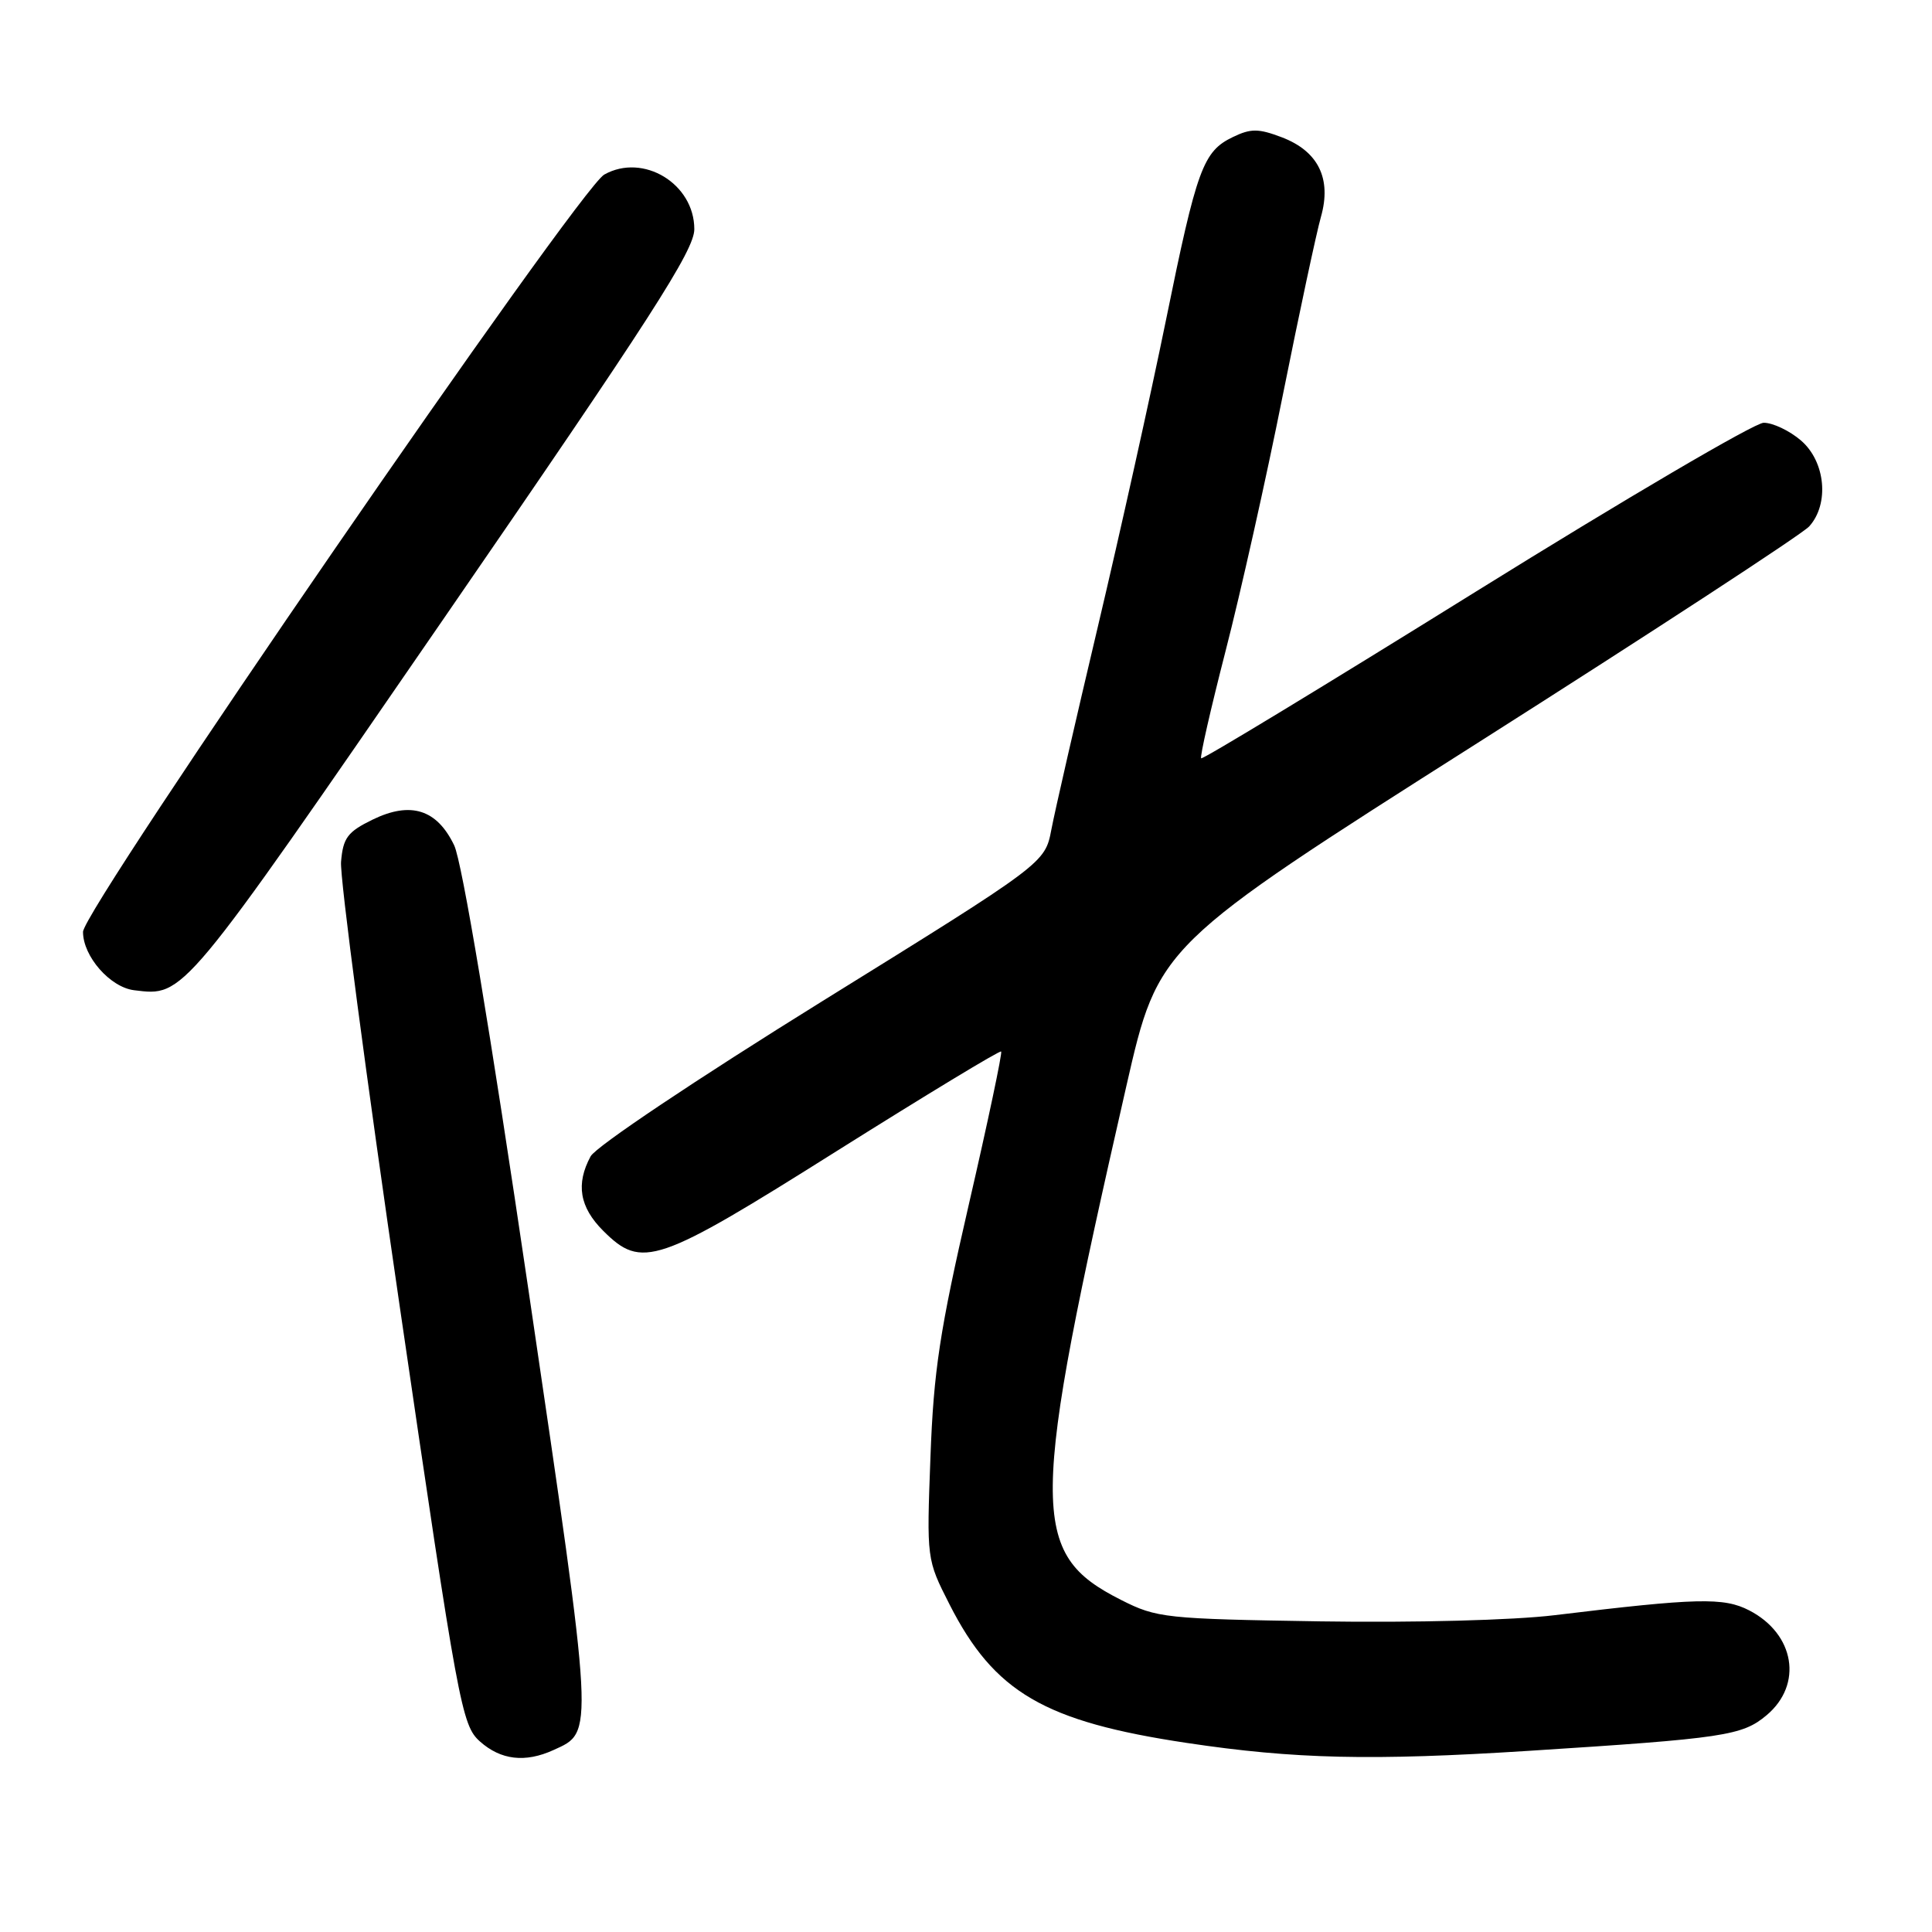 <?xml version="1.0" encoding="UTF-8" standalone="no"?>
<!DOCTYPE svg PUBLIC "-//W3C//DTD SVG 1.1//EN" "http://www.w3.org/Graphics/SVG/1.1/DTD/svg11.dtd" >
<svg xmlns="http://www.w3.org/2000/svg" xmlns:xlink="http://www.w3.org/1999/xlink" version="1.1" viewBox="0 0 256 256">
 <g >
 <path fill="currentColor"
d=" M 73.34 231.89 C 78.74 229.43 78.80 230.52 70.02 170.90 C 64.95 136.52 61.22 114.17 60.18 112.01 C 57.89 107.24 54.42 106.15 49.38 108.60 C 46.04 110.23 45.46 111.02 45.19 114.20 C 45.02 116.23 48.53 142.78 52.98 173.20 C 60.73 226.19 61.18 228.59 63.59 230.75 C 66.36 233.22 69.59 233.60 73.34 231.89 Z  M 202.50 232.00 C 228.47 230.34 230.86 229.99 234.09 227.27 C 238.93 223.20 237.82 216.51 231.79 213.39 C 228.41 211.64 224.89 211.73 206.00 214.02 C 200.52 214.69 187.39 215.03 175.00 214.84 C 154.39 214.51 153.29 214.40 148.55 212.00 C 136.34 205.83 136.39 200.22 149.25 143.90 C 153.50 125.30 153.50 125.30 195.78 98.45 C 219.03 83.68 238.81 70.77 239.73 69.75 C 242.42 66.77 241.89 61.16 238.64 58.37 C 237.13 57.07 234.90 56.01 233.69 56.02 C 232.49 56.03 215.30 66.12 195.50 78.43 C 175.70 90.74 159.35 100.67 159.16 100.48 C 158.97 100.30 160.43 93.91 162.39 86.28 C 164.36 78.65 167.77 63.43 169.96 52.45 C 172.16 41.48 174.44 30.81 175.03 28.74 C 176.47 23.67 174.68 20.03 169.84 18.19 C 166.76 17.02 165.75 17.01 163.38 18.15 C 159.41 20.06 158.60 22.26 154.48 42.50 C 152.46 52.40 148.41 70.62 145.48 83.00 C 142.55 95.38 139.77 107.50 139.31 109.93 C 138.46 114.37 138.46 114.37 108.98 132.65 C 92.24 143.04 78.97 151.92 78.26 153.22 C 76.28 156.89 76.79 159.95 79.92 163.08 C 85.06 168.21 87.00 167.55 110.92 152.49 C 122.71 145.08 132.49 139.15 132.66 139.33 C 132.83 139.50 130.91 148.61 128.38 159.57 C 124.52 176.32 123.71 181.66 123.29 193.06 C 122.78 206.62 122.79 206.63 125.80 212.56 C 131.74 224.25 138.37 228.12 157.28 230.95 C 171.52 233.09 181.78 233.32 202.50 232.00 Z  M 58.74 82.05 C 86.29 42.04 92.00 33.16 92.00 30.37 C 92.00 24.34 85.23 20.24 80.07 23.13 C 76.68 25.03 11.00 120.46 11.00 123.48 C 11.00 126.72 14.59 130.82 17.77 131.21 C 24.42 132.02 23.97 132.56 58.74 82.05 Z "/>
</g>
</svg>